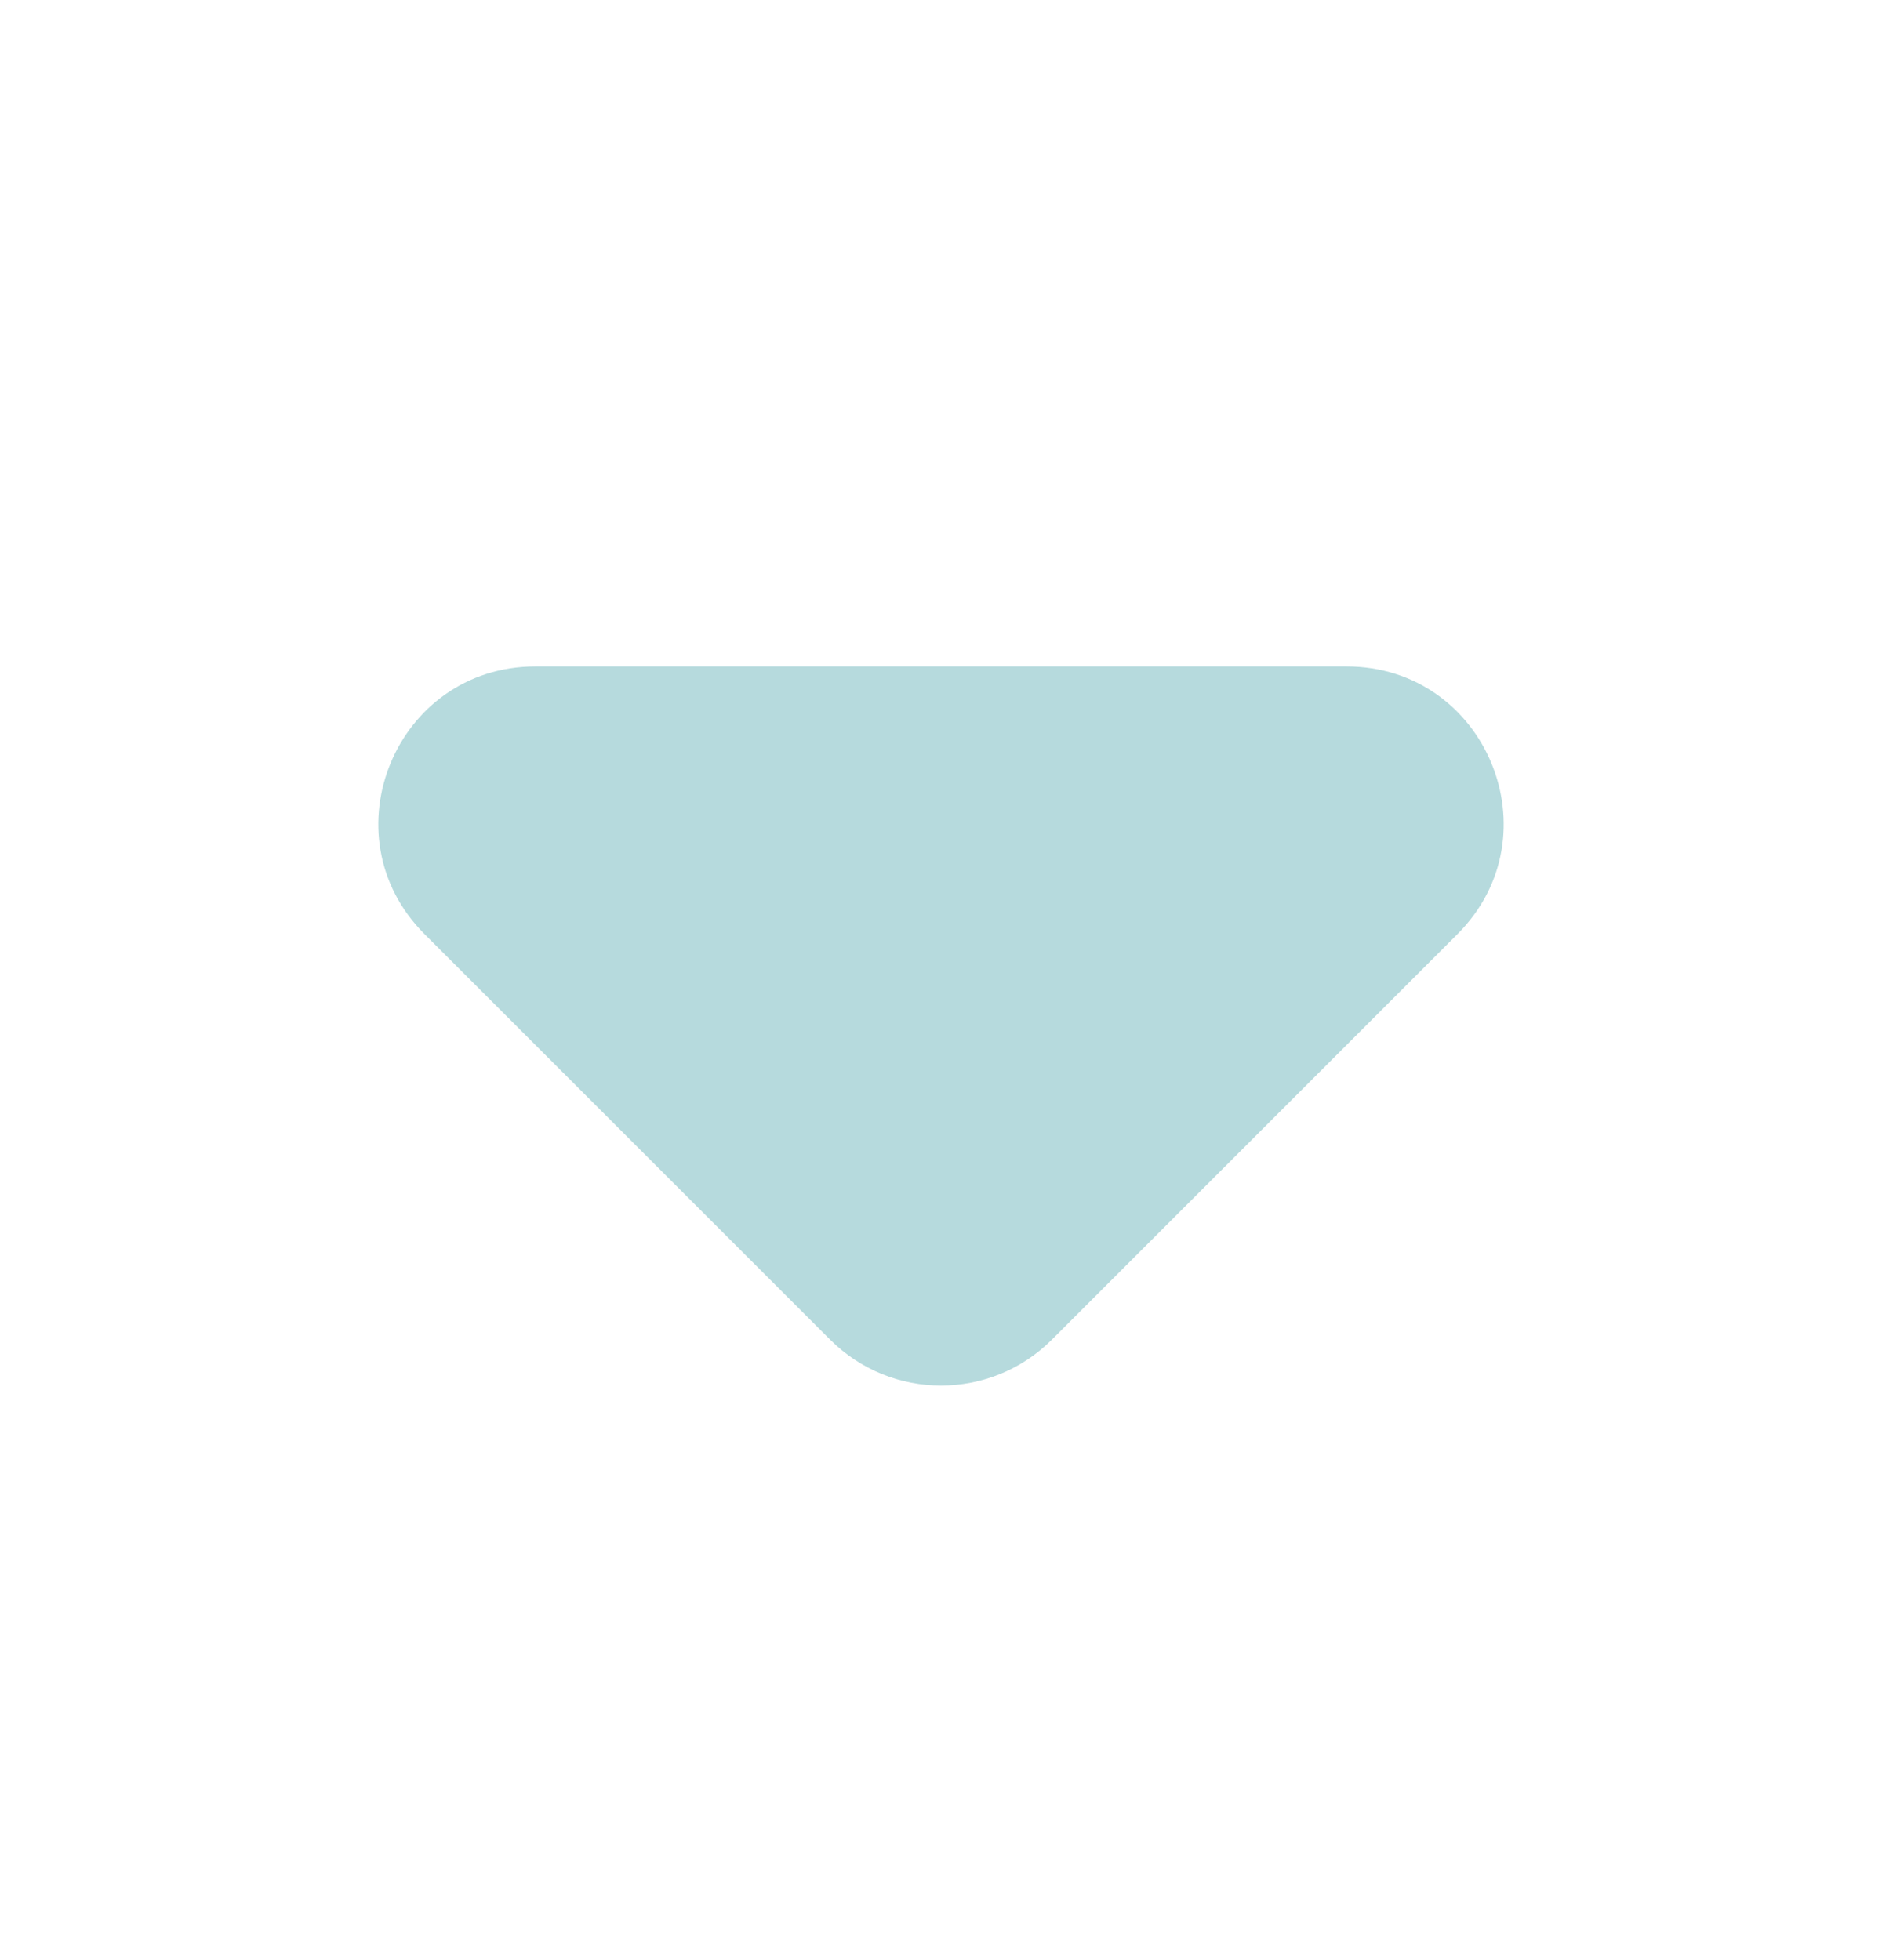 <svg width="24" height="25" viewBox="0 0 24 25" fill="none" xmlns="http://www.w3.org/2000/svg">
<path d="M10.586 17.086L5.414 11.914C4.154 10.654 5.047 8.5 6.828 8.5H17.172C18.953 8.5 19.846 10.654 18.586 11.914L13.414 17.086C12.633 17.867 11.367 17.867 10.586 17.086Z" fill="#B6DADD"/>
</svg>
